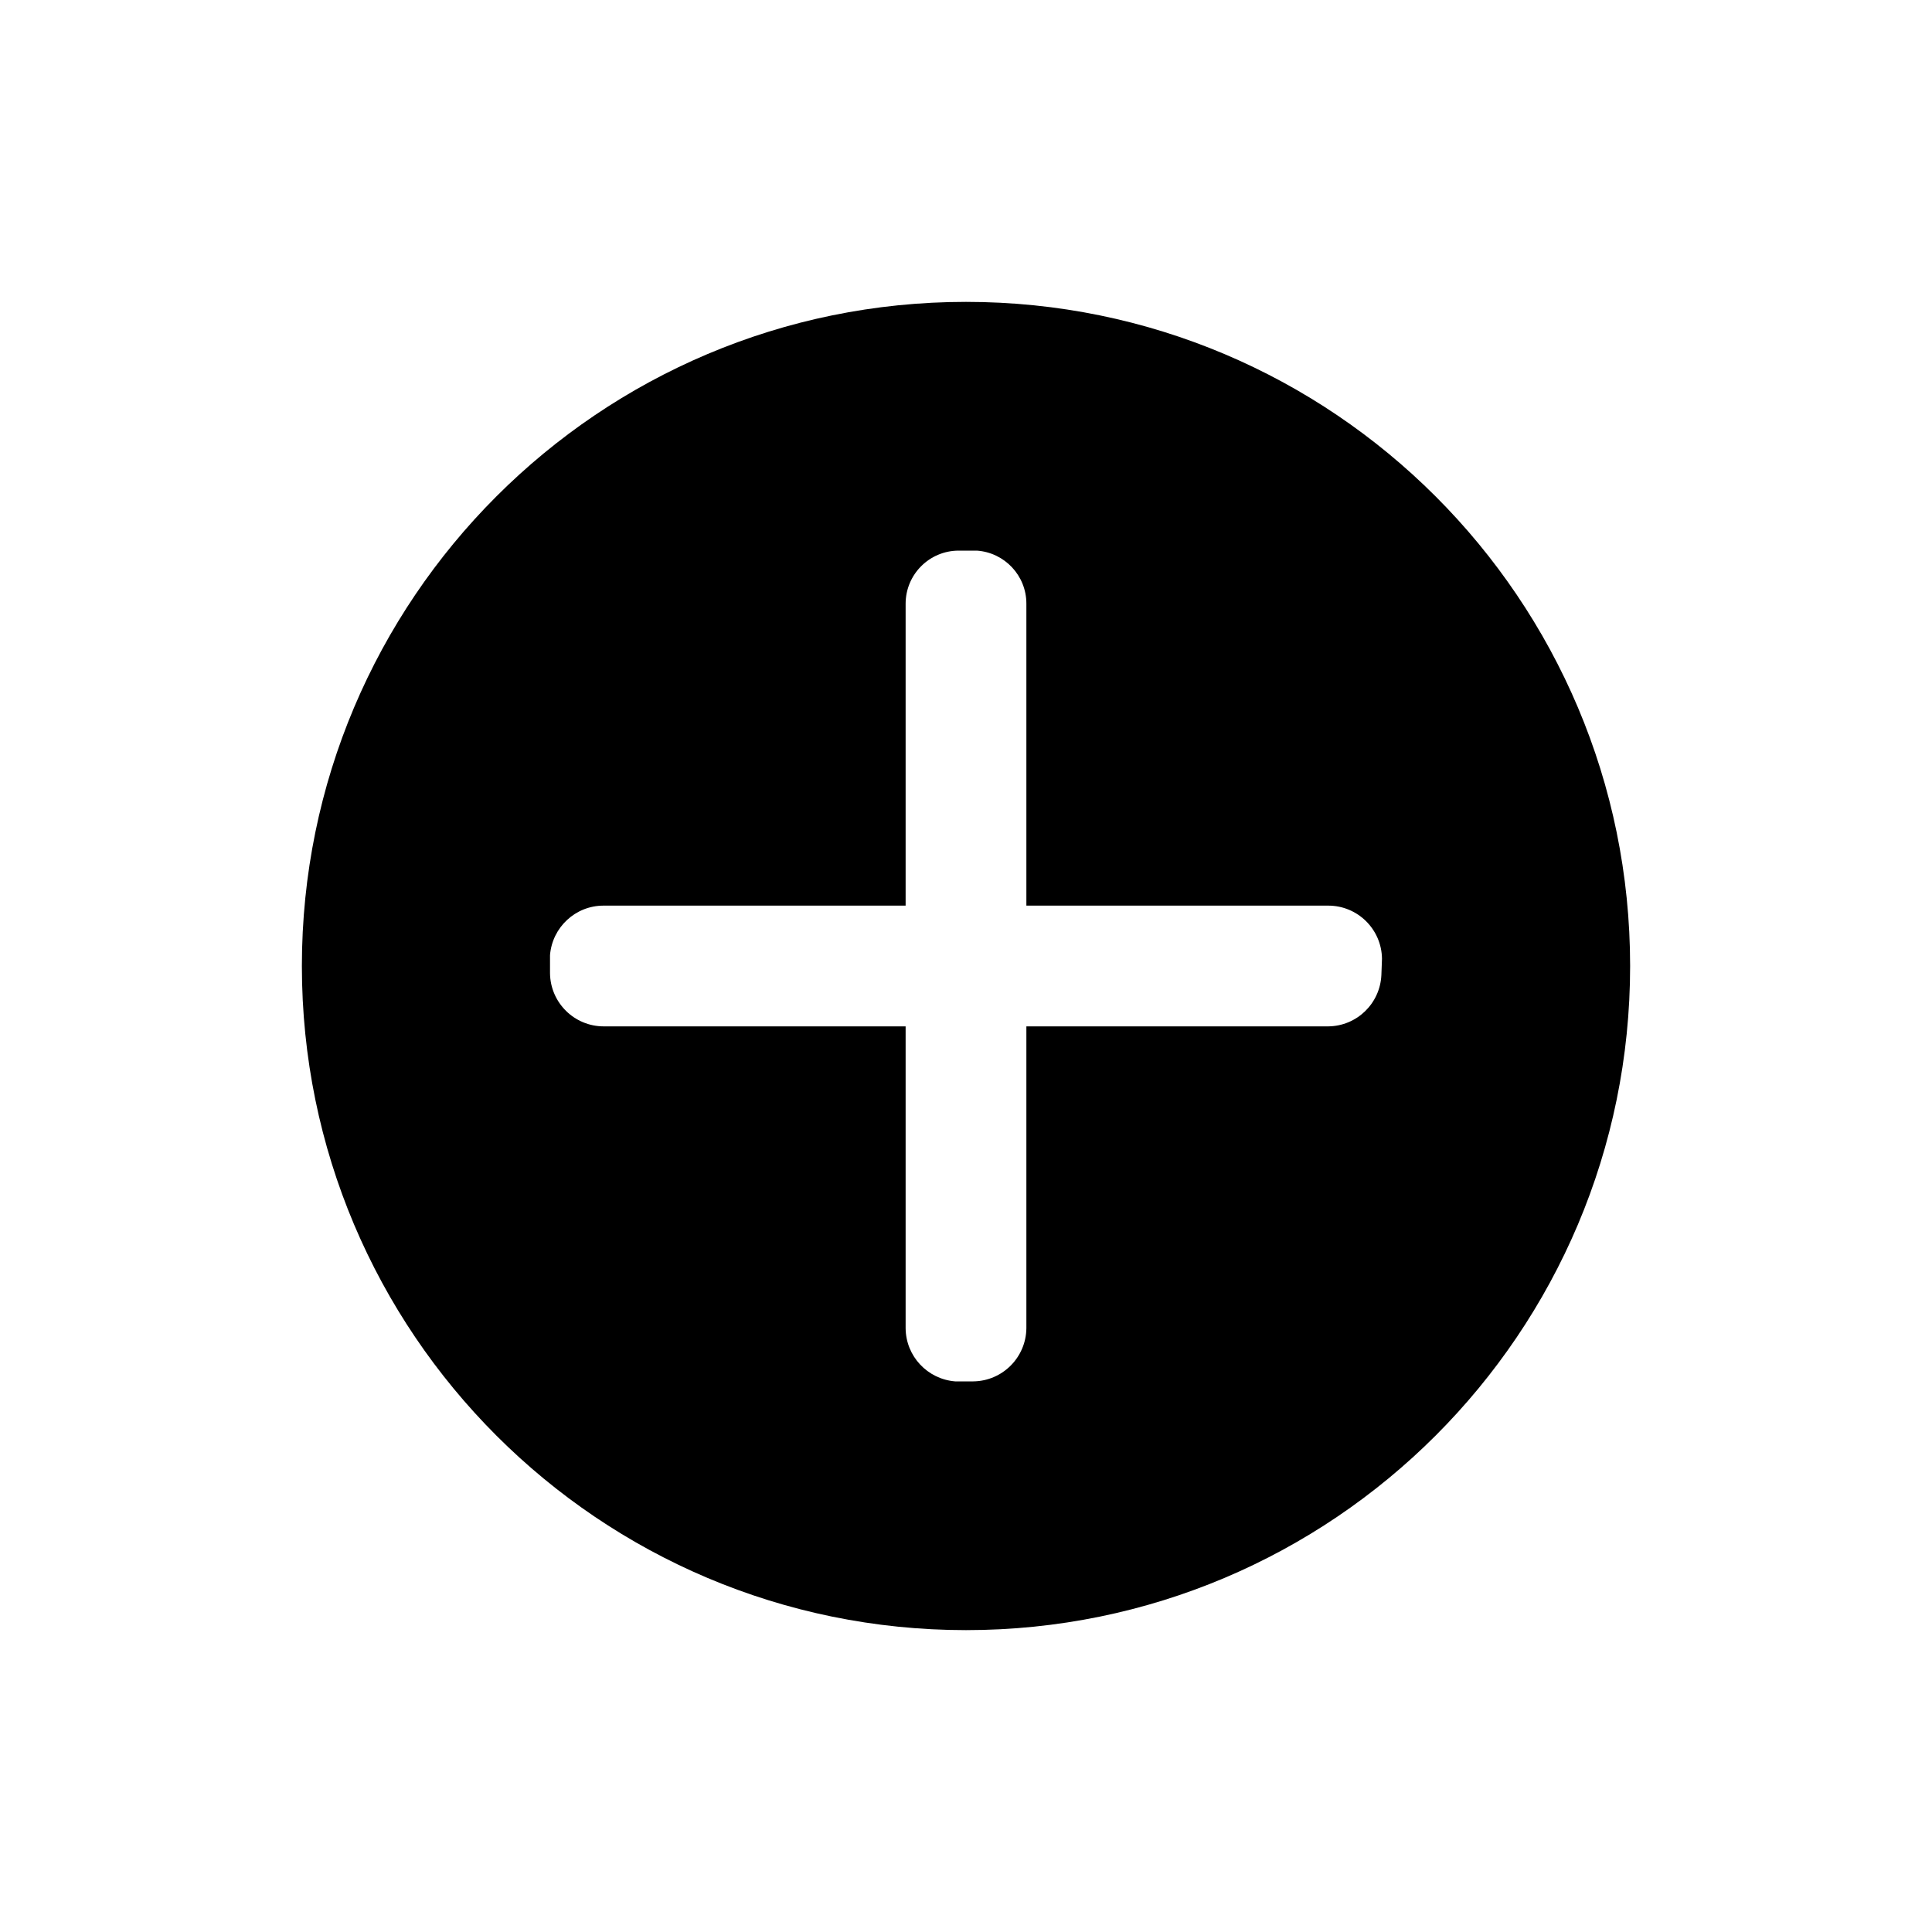 <!-- Generated by IcoMoon.io -->
<svg version="1.1" xmlns="http://www.w3.org/2000/svg" width="32" height="32" viewBox="0 0 32 32">
<title>plus-full</title>
<path d="M16 5c-6.075 0-11 4.925-11 11s4.925 11 11 11c6.075 0 11-4.925 11-11v0c0-6.075-4.925-11-11-11v0zM22.88 16.15c-0.022 0.471-0.406 0.845-0.88 0.85h-5v5c-0.006 0.484-0.396 0.874-0.879 0.88h-0.301c-0.458-0.037-0.816-0.416-0.82-0.88v-5h-5c-0 0-0 0-0 0-0.488 0-0.884-0.393-0.89-0.879v-0.301c0.037-0.46 0.42-0.82 0.887-0.82 0.001 0 0.002 0 0.003 0h5v-5c0-0.486 0.394-0.88 0.88-0.88v0h0.3c0.459 0.032 0.82 0.413 0.82 0.878 0 0.001 0 0.001 0 0.002v-0 5h5c0 0 0 0 0 0 0.488 0 0.884 0.393 0.89 0.879v0.001z"></path>
</svg>
